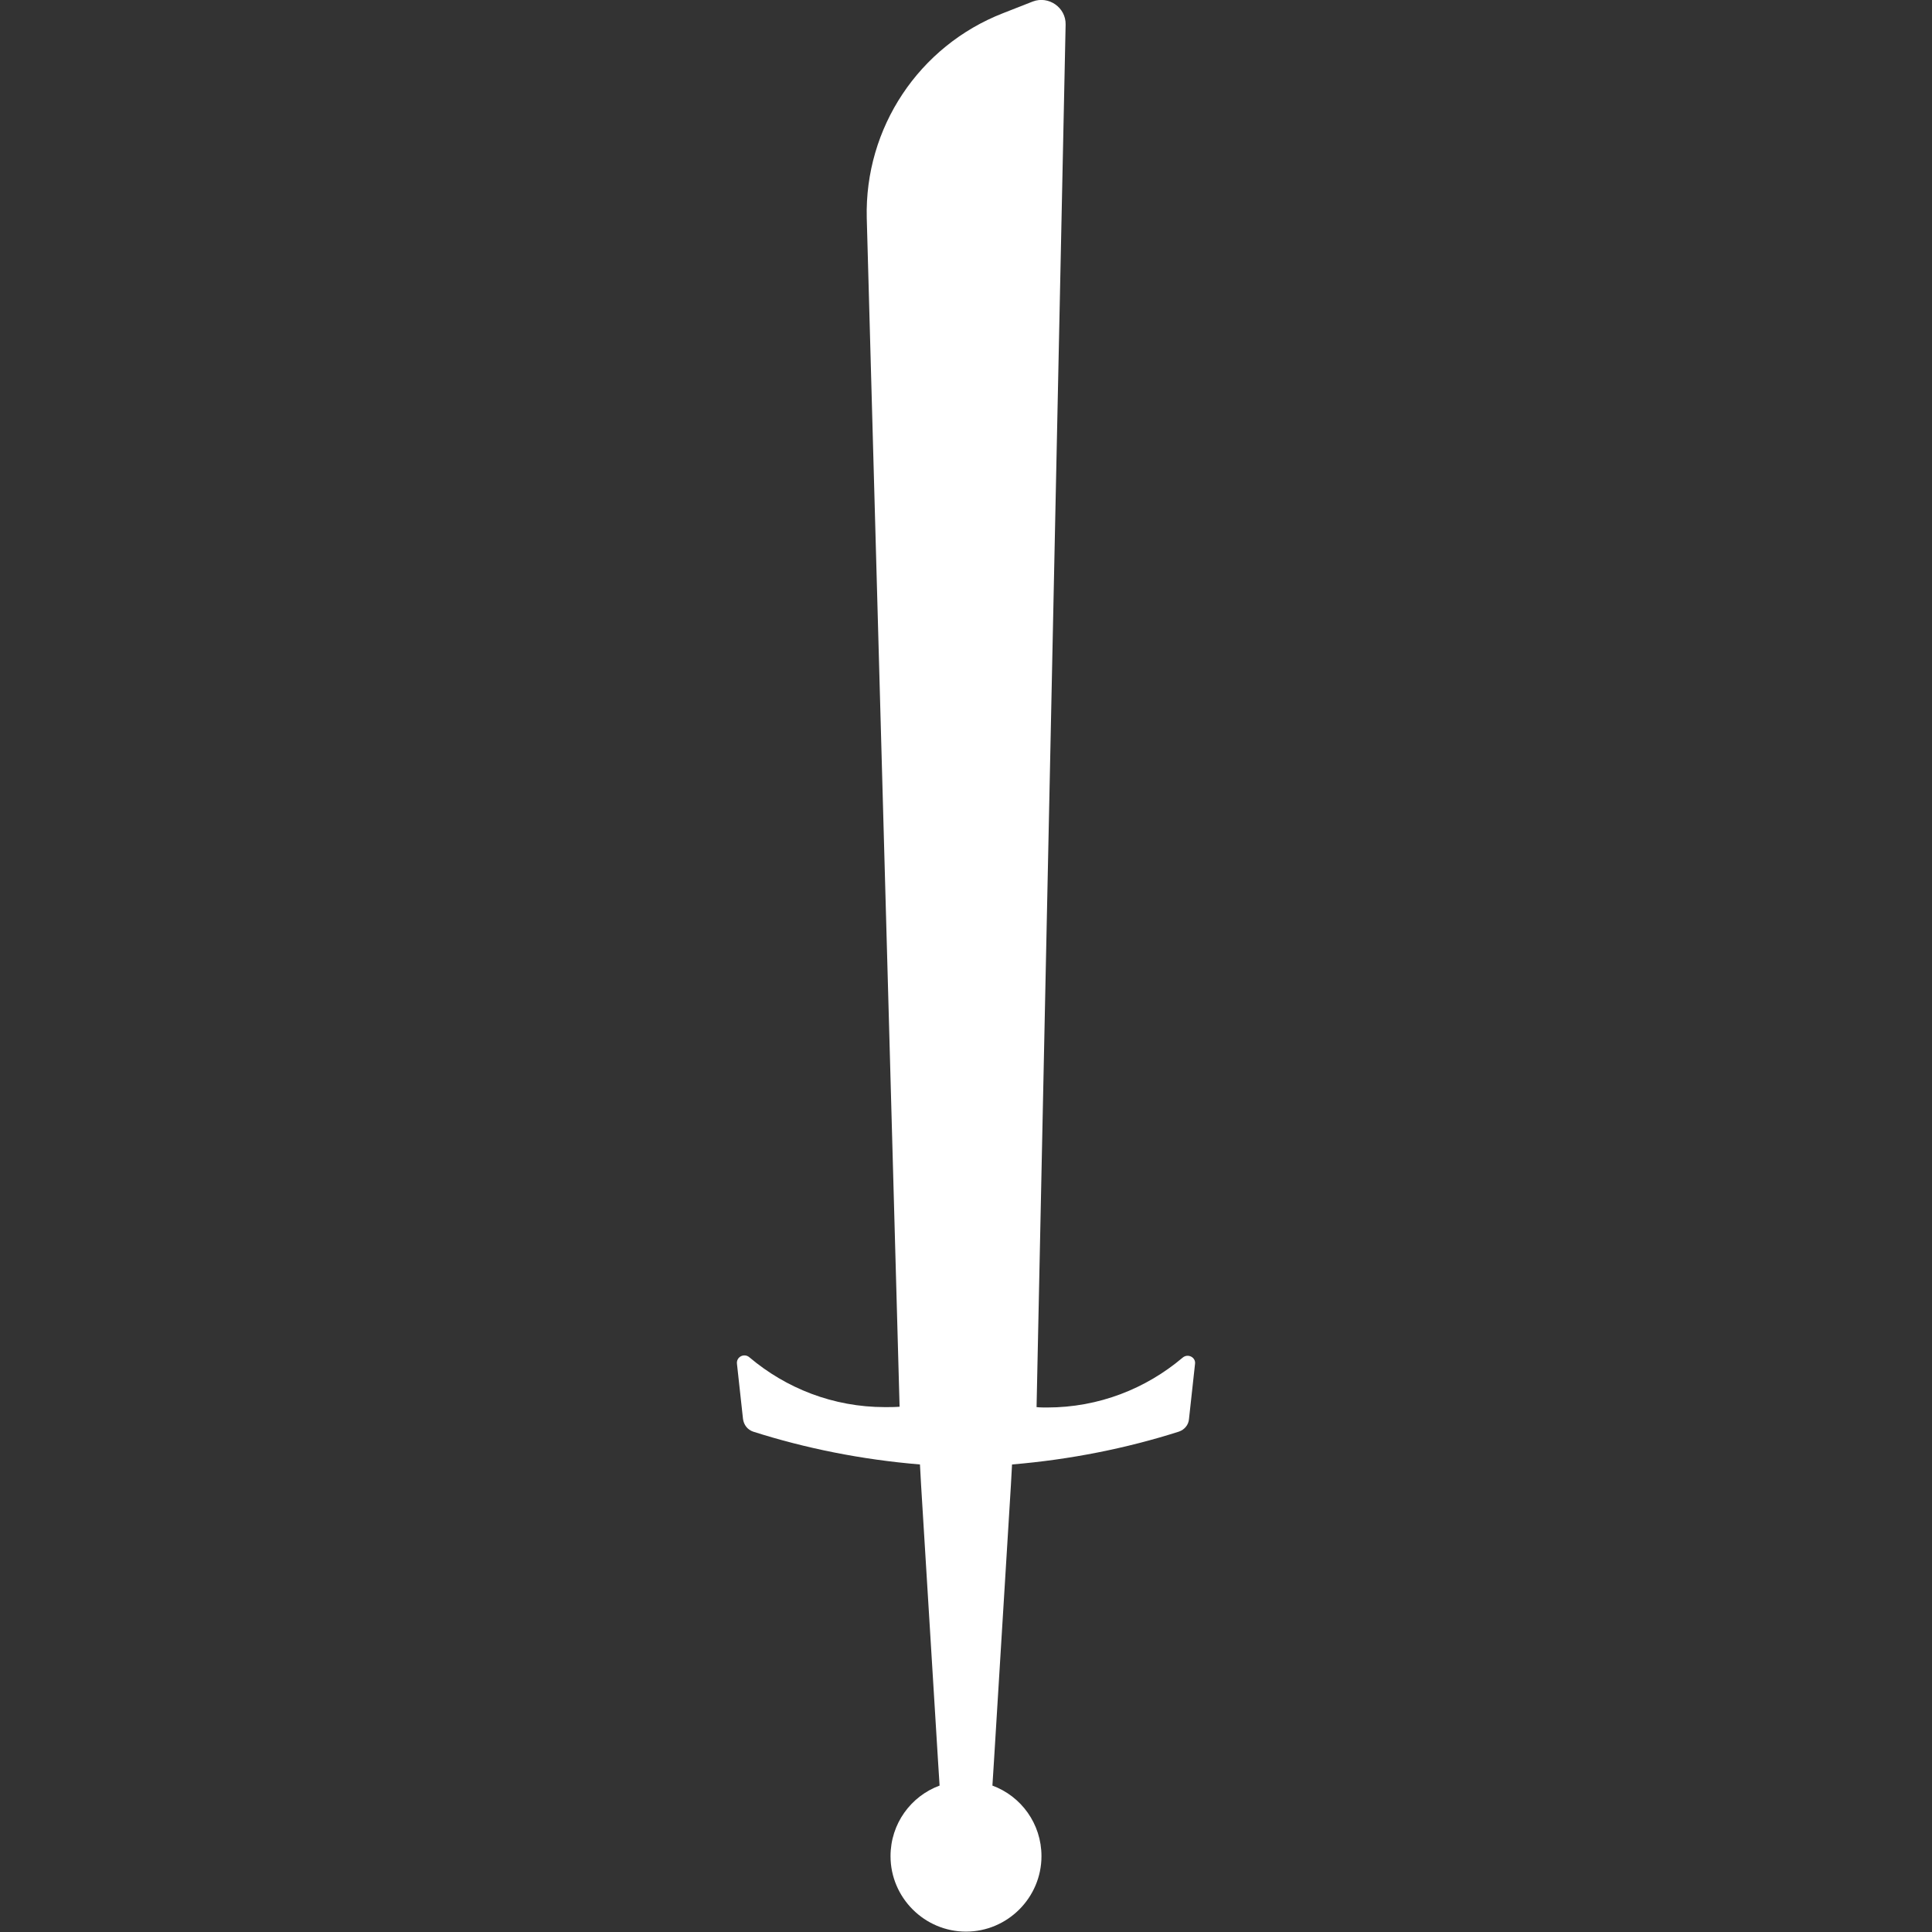 <svg version="1.1" xmlns="http://www.w3.org/2000/svg" x="0" y="0" viewBox="0 0 512 512" xml:space="preserve"><rect x="0" y="0" width="512" height="512" fill="#333333" stroke="none"/><path d="M313.4 359.8c-9.7 8.2-22.2 13.2-35.9 13.2-.9 0-1.9 0-2.8-.1l7.7-366.4c.1-4.5-4.5-7.7-8.7-6.1l-7.9 3.1c-22.3 8.7-36.7 30.4-36.1 54.3l8.7 315c-1.3.1-2.6.1-3.9.1-13.7 0-26.2-5-35.9-13.2-1.4-1.2-3.5-.1-3.3 1.7l1.6 14.6c.2 1.6 1.2 2.9 2.7 3.4 13.8 4.4 28.6 7.4 44.2 8.7l.3 5.5 4.5 73.3.4 6.3c-7.6 2.8-13 10.1-13 18.7 0 11 9 20 20 20s20-9 20-20c0-8.6-5.4-15.9-13-18.7l.4-6.3 4.5-73.3.3-5.5c15.5-1.3 30.4-4.3 44.2-8.7 1.5-.5 2.6-1.8 2.7-3.4l1.6-14.6c.2-1.7-1.9-2.8-3.3-1.6z" fill="#fff"/></svg>